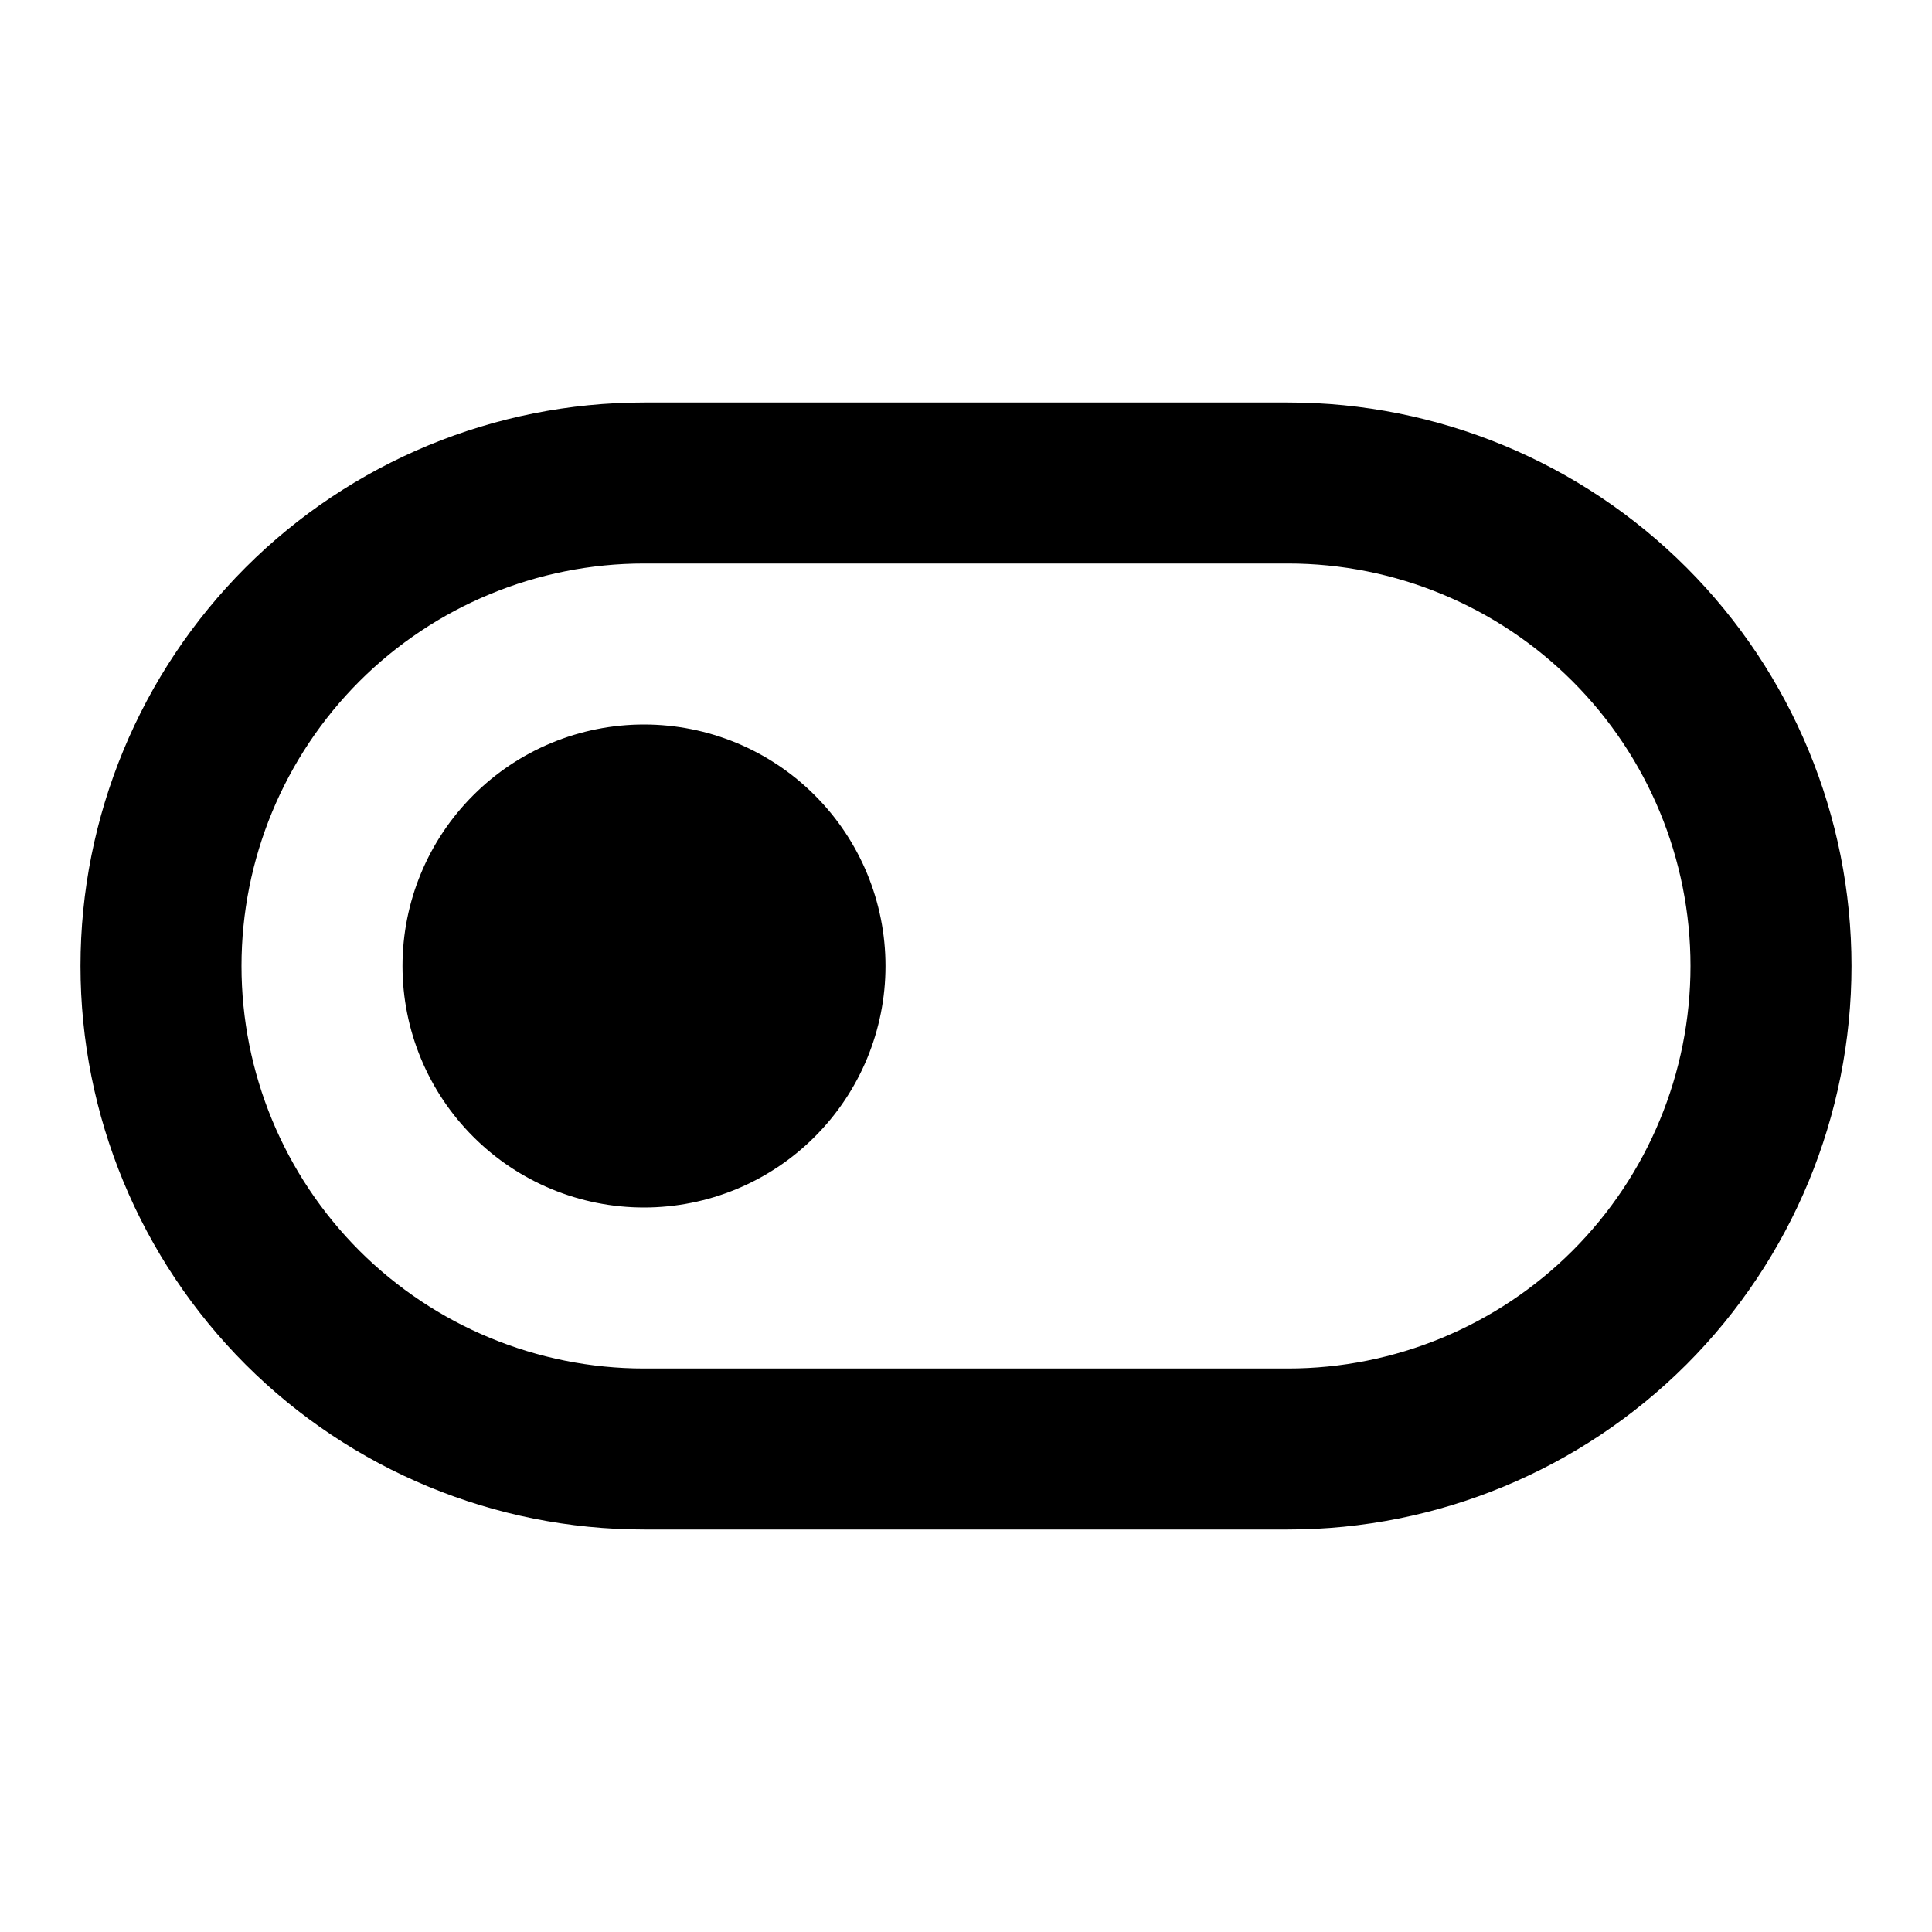 <svg width="24" height="24" viewBox="0 0 24 24" fill="none" xmlns="http://www.w3.org/2000/svg">
<path d="M8 7C6.674 7 5.402 7.527 4.464 8.464C3.527 9.402 3 10.674 3 12C3 13.326 3.527 14.598 4.464 15.536C5.402 16.473 6.674 17 8 17H16C17.326 17 18.598 16.473 19.535 15.536C20.473 14.598 21 13.326 21 12C21 10.674 20.473 9.402 19.535 8.464C18.598 7.527 17.326 7 16 7H8ZM8 5H16C17.857 5 19.637 5.737 20.95 7.05C22.262 8.363 23 10.143 23 12C23 13.857 22.262 15.637 20.95 16.95C19.637 18.262 17.857 19 16 19H8C6.143 19 4.363 18.262 3.05 16.95C1.738 15.637 1 13.857 1 12C1 10.143 1.738 8.363 3.05 7.05C4.363 5.737 6.143 5 8 5V5ZM8 15C7.204 15 6.441 14.684 5.879 14.121C5.316 13.559 5 12.796 5 12C5 11.204 5.316 10.441 5.879 9.879C6.441 9.316 7.204 9 8 9C8.796 9 9.559 9.316 10.121 9.879C10.684 10.441 11 11.204 11 12C11 12.796 10.684 13.559 10.121 14.121C9.559 14.684 8.796 15 8 15Z" fill="black"/>
</svg>
